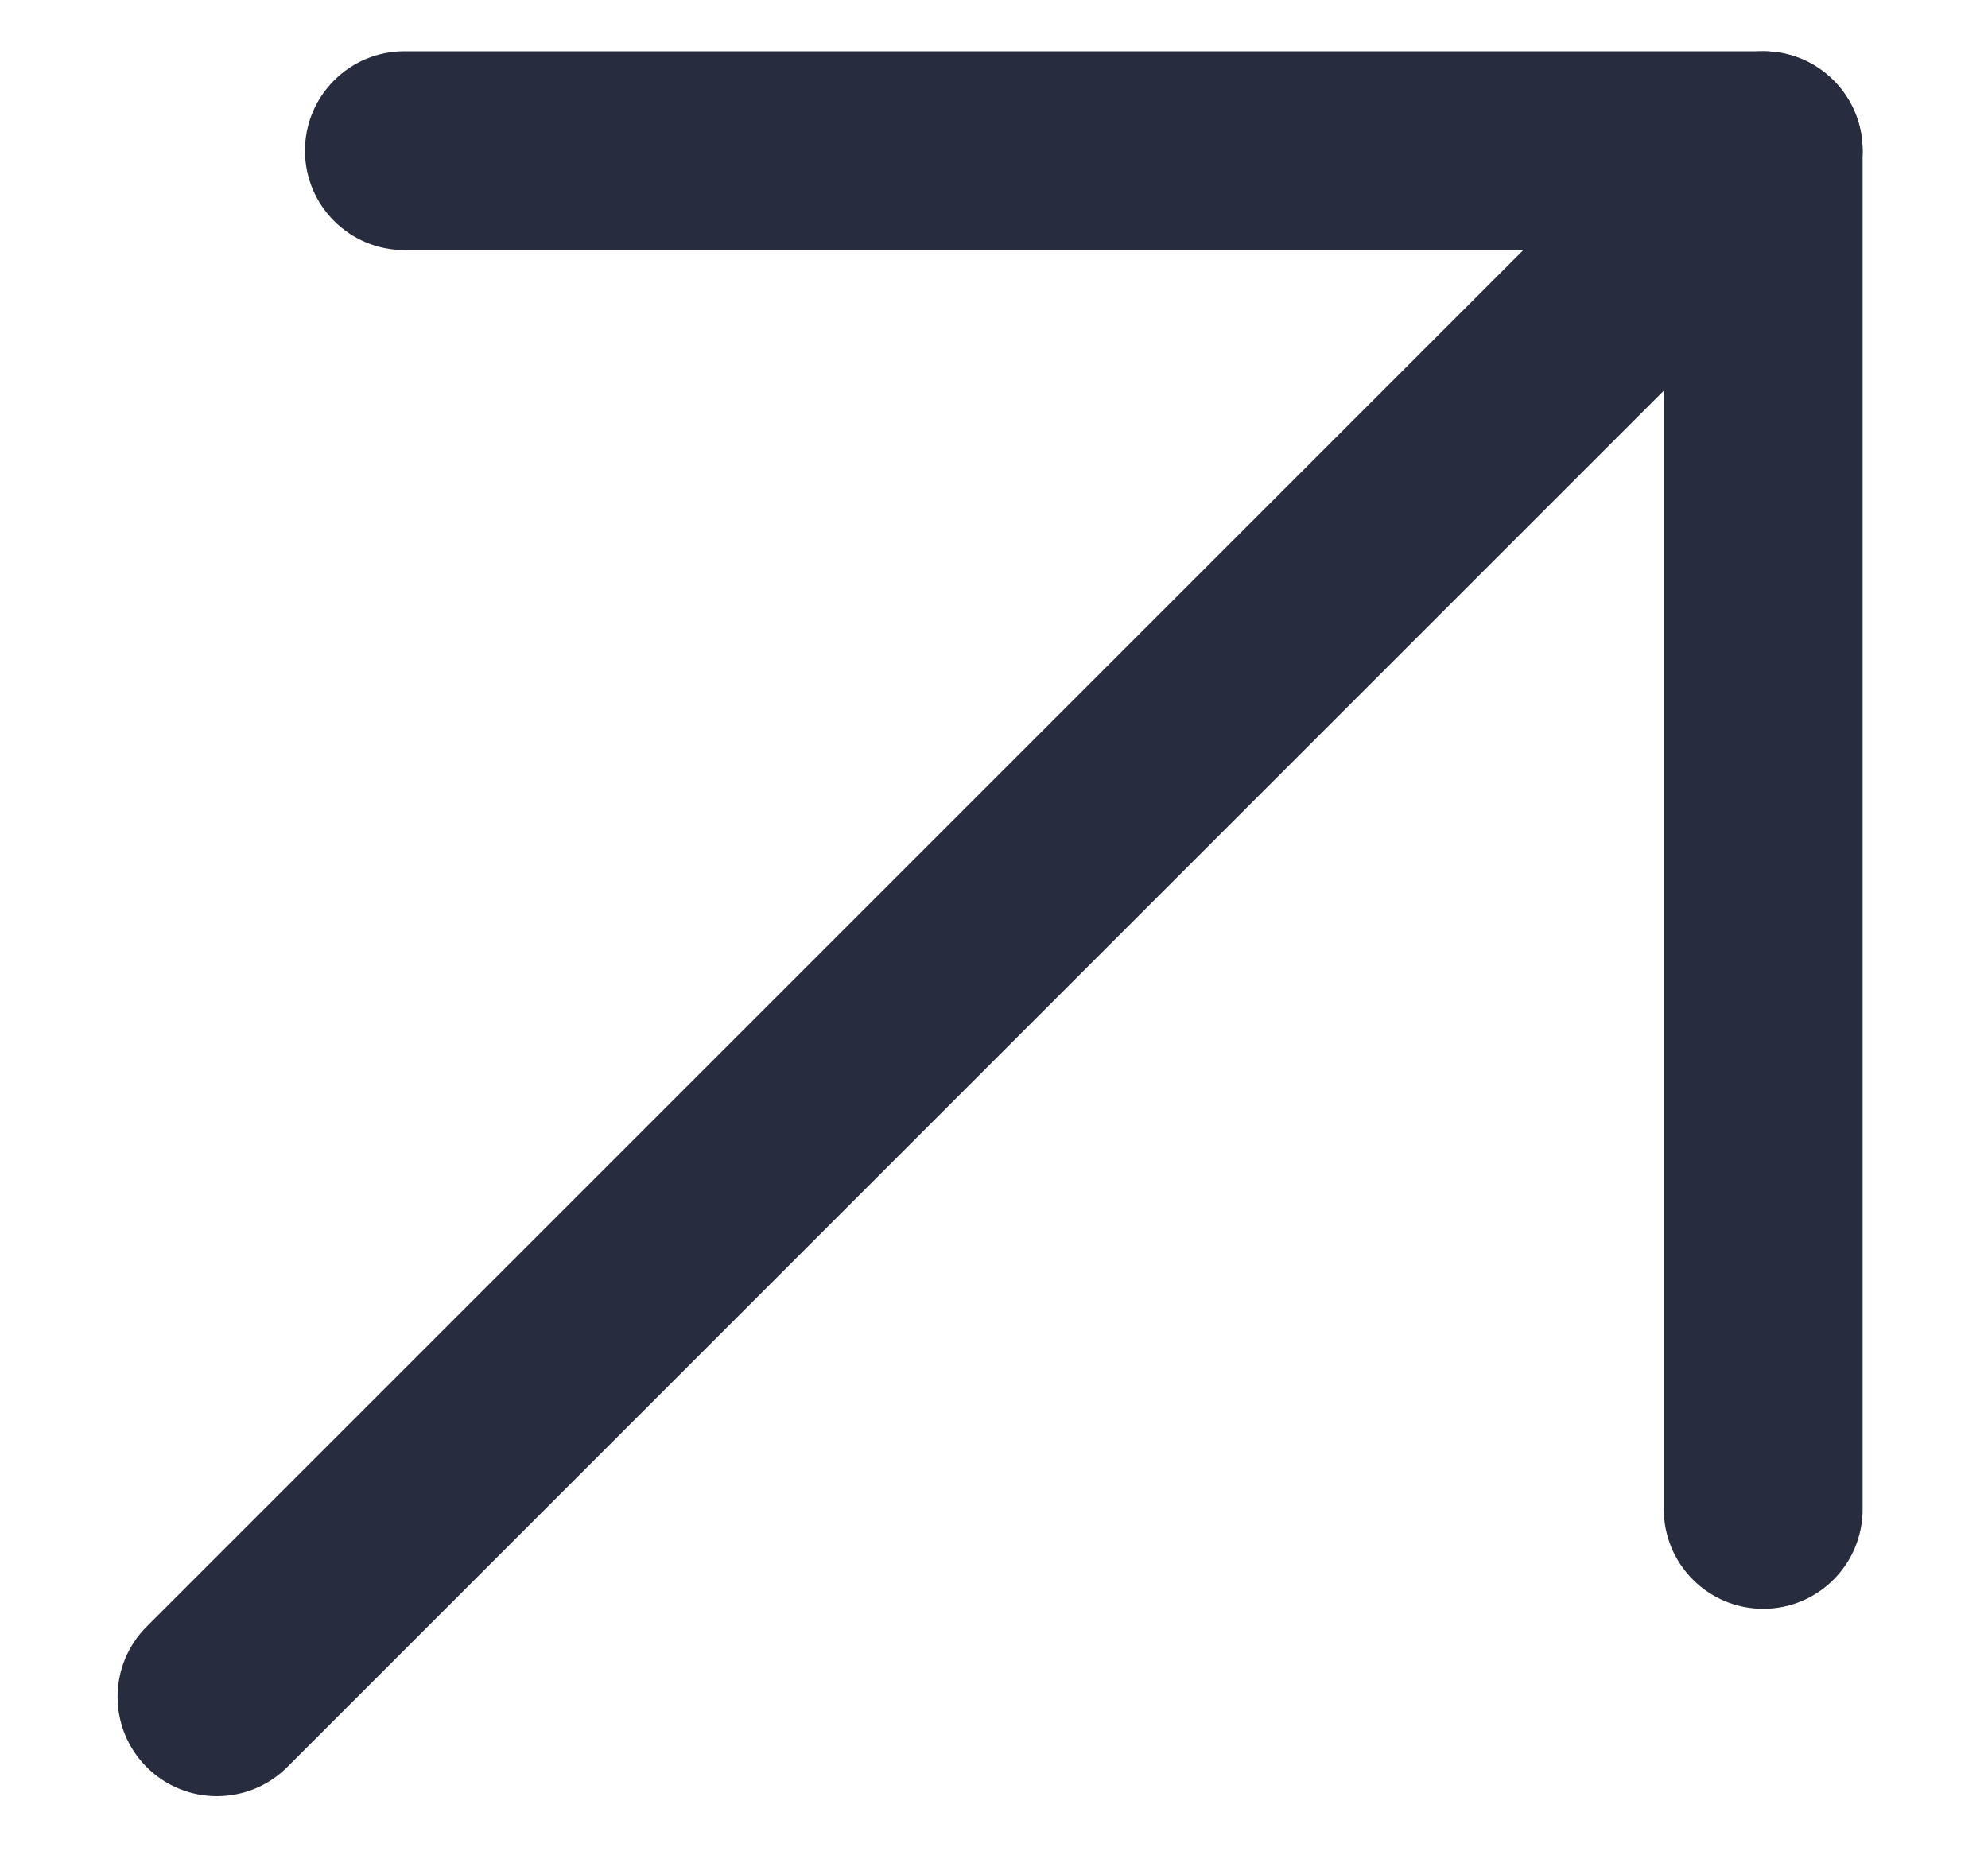 <svg width="15" height="14" viewBox="0 0 15 14" fill="none" xmlns="http://www.w3.org/2000/svg">
<path fill-rule="evenodd" clip-rule="evenodd" d="M2.301 1.137C2.301 0.723 2.637 0.387 3.051 0.387L13.304 0.387C13.718 0.387 14.054 0.723 14.054 1.137L14.054 11.39C14.054 11.804 13.718 12.14 13.304 12.14C12.89 12.14 12.554 11.804 12.554 11.39L12.554 1.887L3.051 1.887C2.637 1.887 2.301 1.551 2.301 1.137Z" fill="#282C3F"/>
<path fill-rule="evenodd" clip-rule="evenodd" d="M1.107 13.335C0.814 13.042 0.814 12.567 1.107 12.274L12.774 0.607C13.067 0.314 13.542 0.314 13.835 0.607C14.127 0.899 14.127 1.374 13.835 1.667L2.167 13.335C1.874 13.627 1.399 13.627 1.107 13.335Z" fill="#282C3F"/>
</svg>
